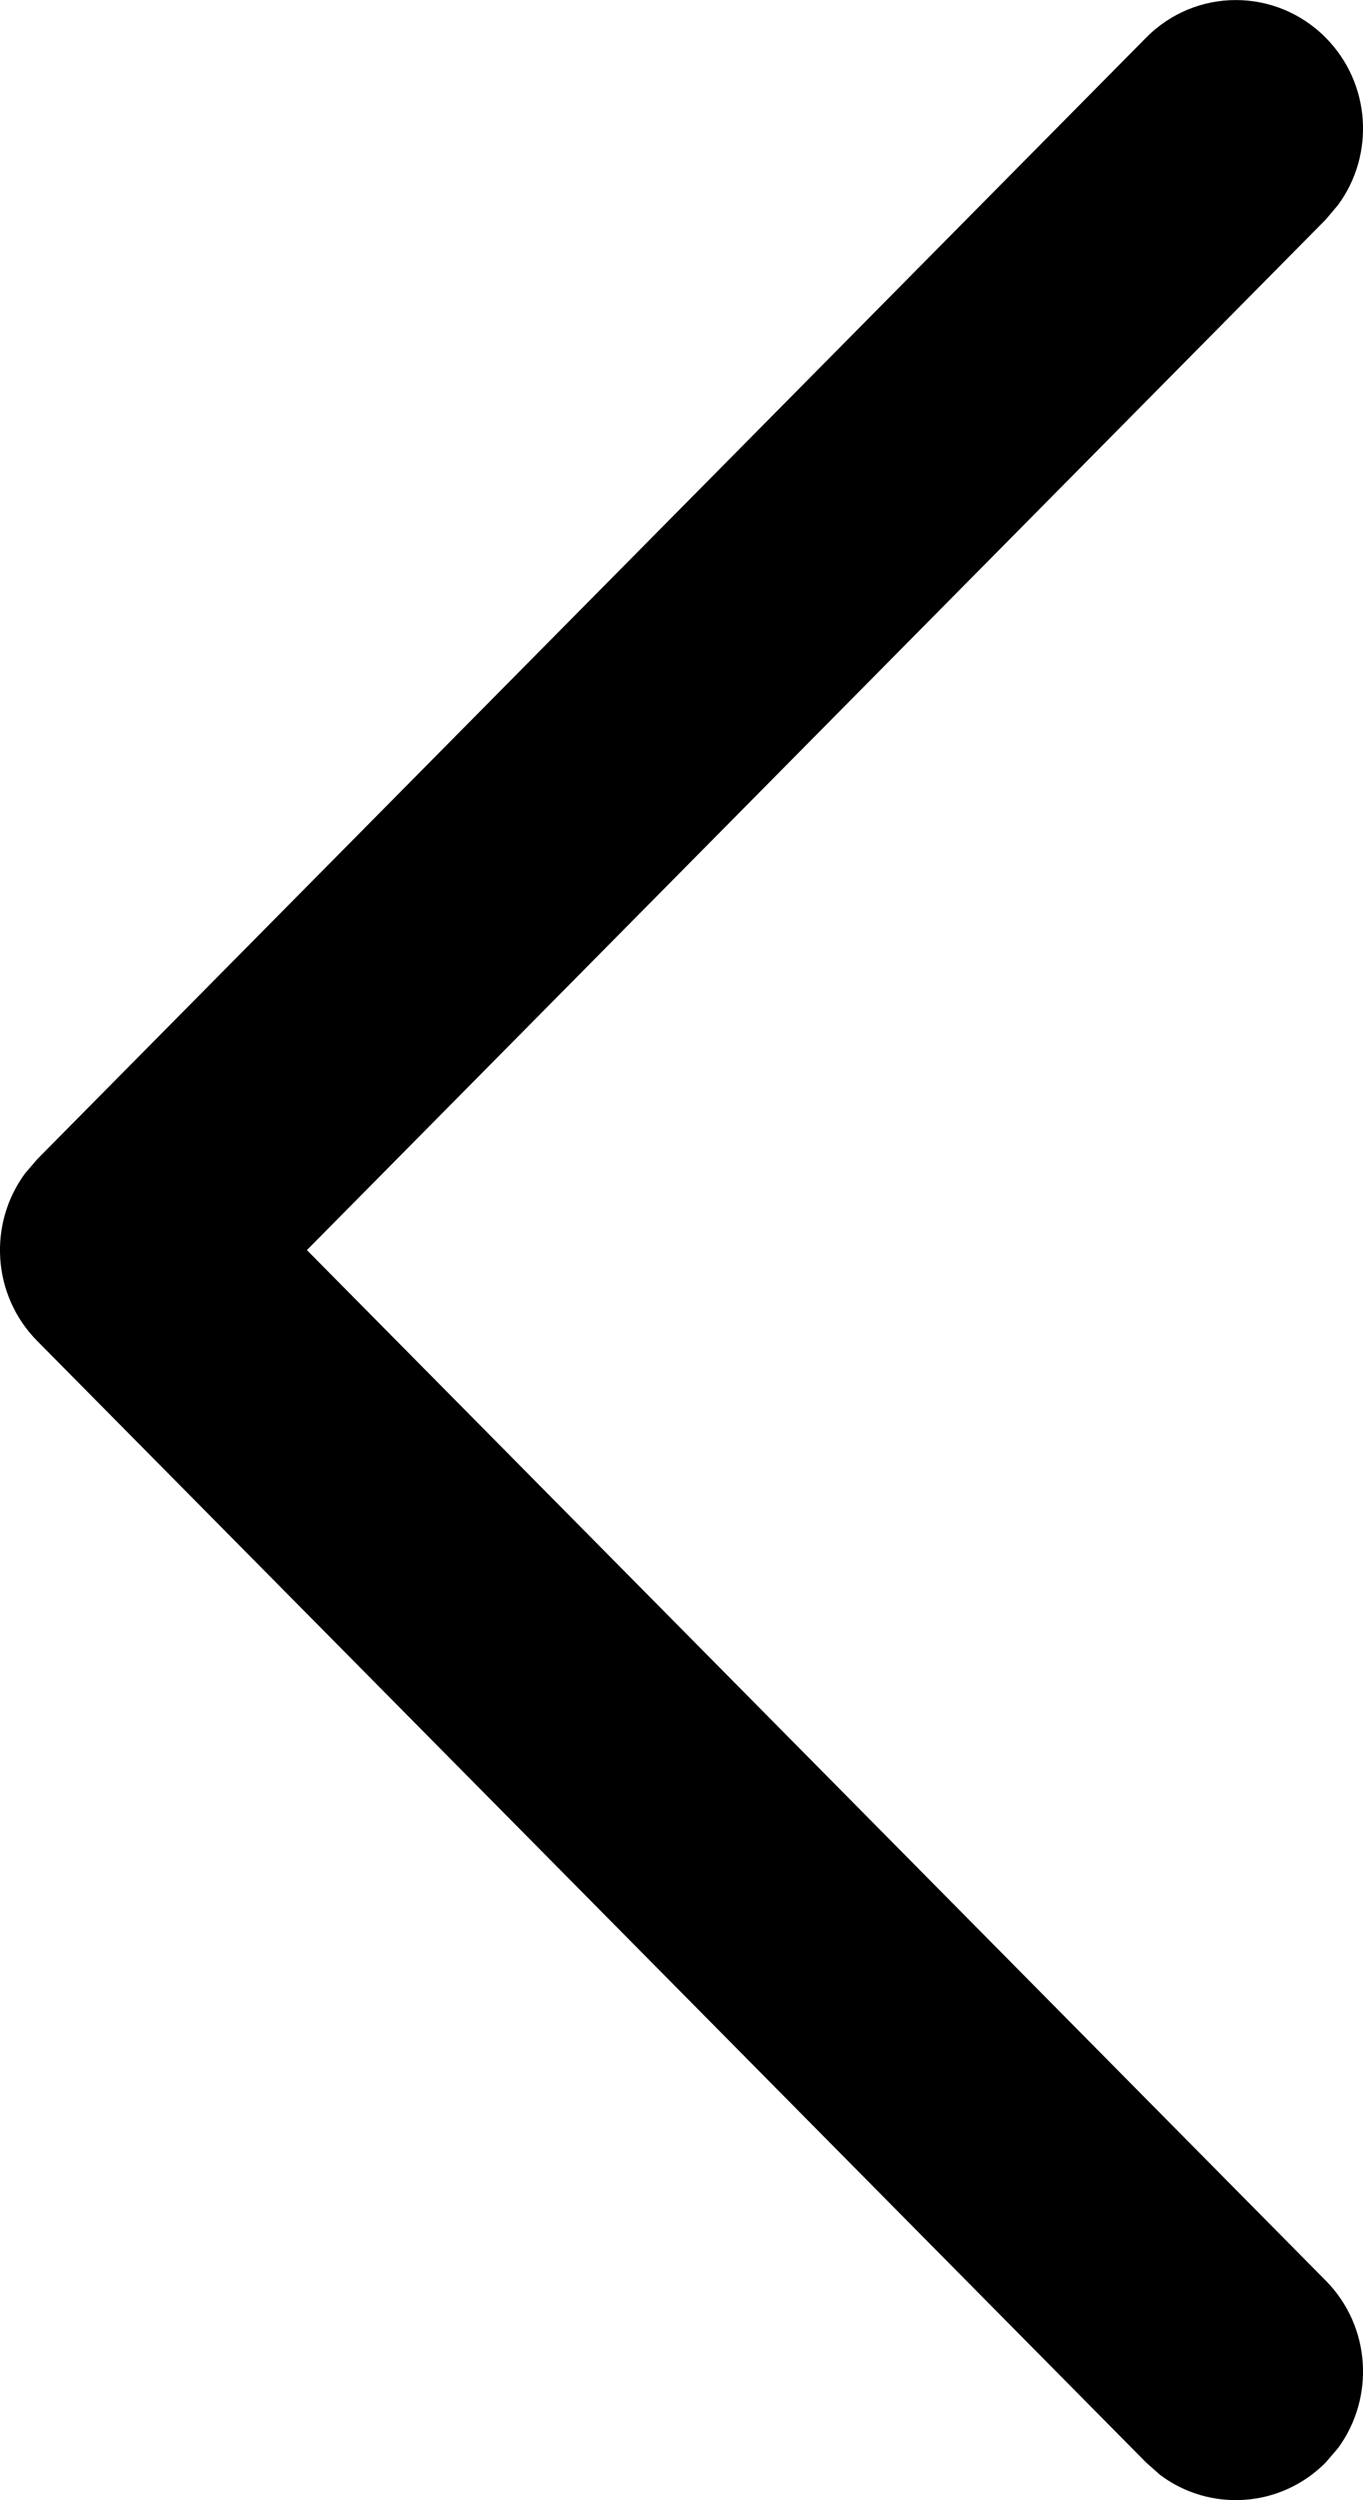 <svg width="6" height="11" viewBox="0 0 6 11" fill="none" xmlns="http://www.w3.org/2000/svg">
<path d="M5.836 0.166C6.035 0.367 6.053 0.681 5.89 0.902L5.836 0.966L1.351 5.5L5.836 10.034C6.035 10.235 6.053 10.549 5.89 10.771L5.836 10.834C5.637 11.035 5.326 11.053 5.107 10.889L5.045 10.834L0.164 5.9C-0.035 5.699 -0.053 5.385 0.11 5.163L0.164 5.1L5.045 0.166C5.263 -0.055 5.617 -0.055 5.836 0.166Z" fill="#000"/>
</svg>

